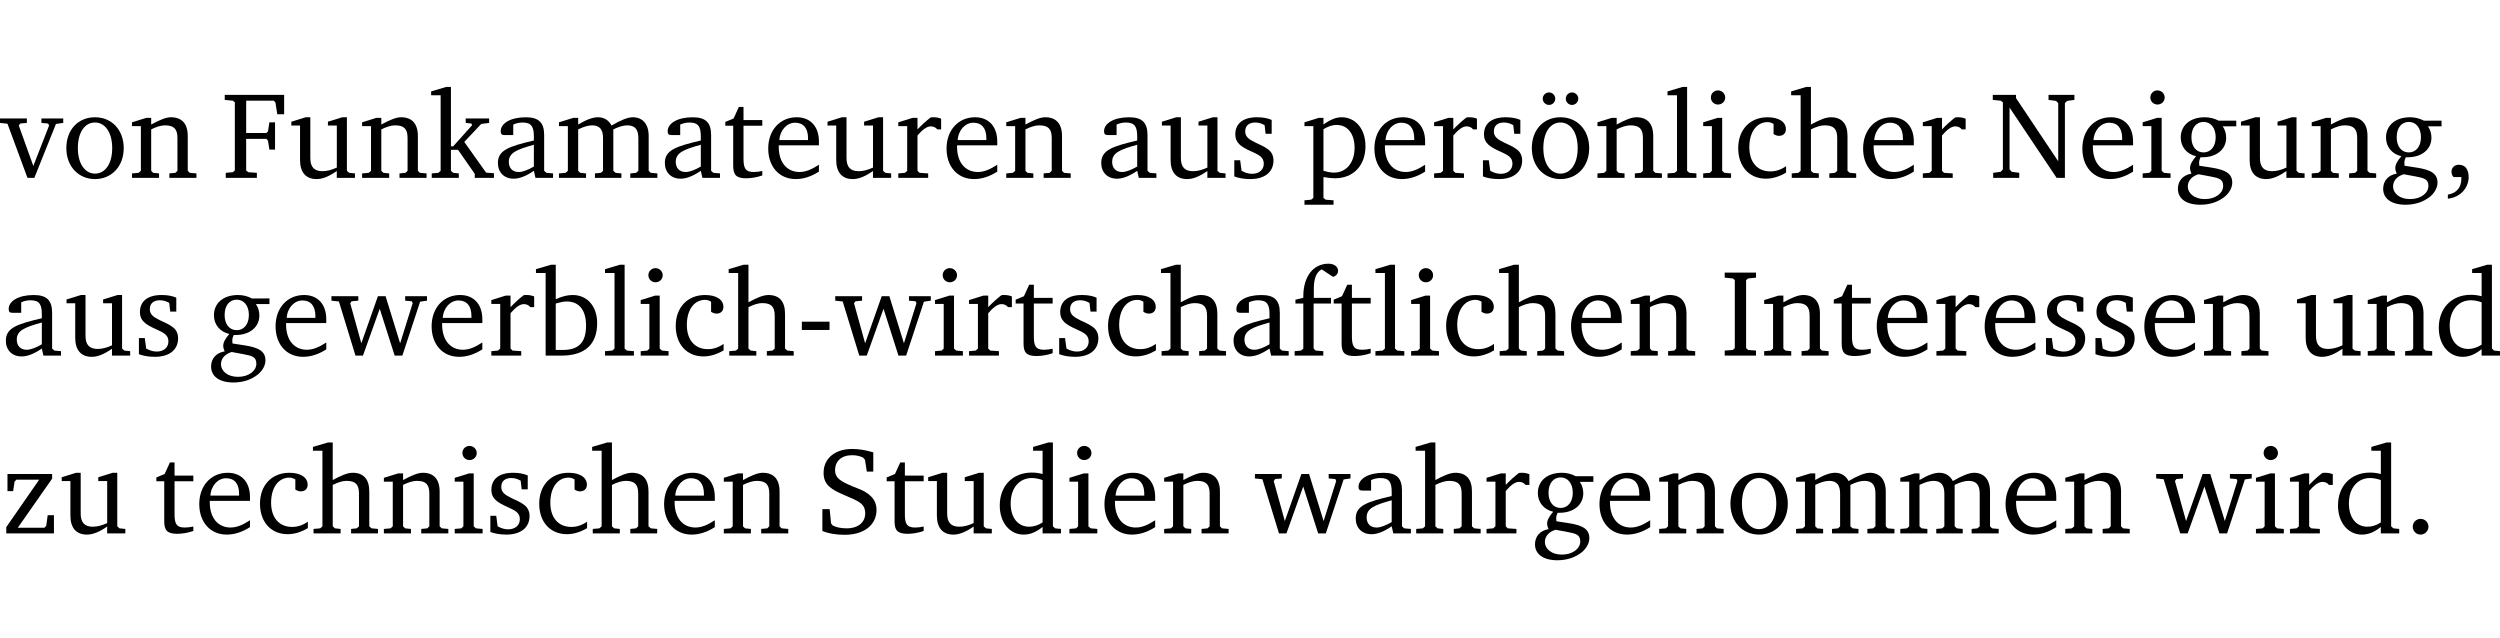 <?xml version="1.0" encoding="UTF-8" standalone="no"?>
<svg
   width="193.358pt"
   height="49.334pt"
   viewBox="0 0 193.358 49.334"
   version="1.2"
   id="svg370"
   sodipodi:docname="eaec06c58e35.pdf"
   xmlns:inkscape="http://www.inkscape.org/namespaces/inkscape"
   xmlns:sodipodi="http://sodipodi.sourceforge.net/DTD/sodipodi-0.dtd"
   xmlns:xlink="http://www.w3.org/1999/xlink"
   xmlns="http://www.w3.org/2000/svg"
   xmlns:svg="http://www.w3.org/2000/svg">
  <sodipodi:namedview
     id="namedview372"
     pagecolor="#ffffff"
     bordercolor="#000000"
     borderopacity="0.25"
     inkscape:showpageshadow="2"
     inkscape:pageopacity="0.0"
     inkscape:pagecheckerboard="0"
     inkscape:deskcolor="#d1d1d1"
     inkscape:document-units="pt" />
  <defs
     id="defs97">
    <g
       id="g95">
      <symbol
         overflow="visible"
         id="glyph0-0">
        <path
           style="stroke:none"
           d=""
           id="path2" />
      </symbol>
      <symbol
         overflow="visible"
         id="glyph0-1">
        <path
           style="stroke:none"
           d="M -0.047,-4.594 V -4.25 L 0.531,-4.188 2.078,0 h 0.531 L 4.281,-4.172 4.844,-4.25 V -4.594 H 3.156 V -4.25 l 0.516,0.047 0.078,0.156 -1.219,3.125 -1.125,-3.125 0.109,-0.156 L 2.031,-4.25 v -0.344 z m 0,0"
           id="path5" />
      </symbol>
      <symbol
         overflow="visible"
         id="glyph0-2">
        <path
           style="stroke:none"
           d="m 2.578,-4.688 c -1.297,0 -2.219,0.953 -2.219,2.391 0,1.406 0.938,2.391 2.219,2.391 1.281,0 2.219,-0.984 2.219,-2.391 0,-1.422 -0.938,-2.391 -2.219,-2.391 z m 0,0.406 c 0.766,0 1.328,0.75 1.328,1.984 0,1.234 -0.562,1.969 -1.328,1.969 -0.766,0 -1.328,-0.75 -1.328,-1.969 0,-1.25 0.547,-1.984 1.328,-1.984 z m 0,0"
           id="path8" />
      </symbol>
      <symbol
         overflow="visible"
         id="glyph0-3">
        <path
           style="stroke:none"
           d="M 0.281,0 H 2.375 V -0.344 L 1.922,-0.391 1.766,-0.547 V -3.75 c 0.406,-0.203 0.766,-0.312 1.062,-0.312 0.703,0 0.969,0.281 0.969,0.984 v 2.531 l -0.156,0.156 -0.469,0.047 V 0 h 2.094 V -0.344 L 4.75,-0.391 4.594,-0.547 v -2.688 c 0,-0.969 -0.469,-1.453 -1.297,-1.453 -0.406,0 -0.891,0.219 -1.531,0.562 v -0.516 h -0.375 L 0.281,-4.297 V -4 h 0.688 v 3.453 L 0.797,-0.391 0.281,-0.344 Z m 0,0"
           id="path11" />
      </symbol>
      <symbol
         overflow="visible"
         id="glyph0-4">
        <path
           style="stroke:none"
           d="M 0.312,0 H 2.719 V -0.391 L 2.047,-0.438 1.891,-0.578 v -2.438 h 1.562 L 3.578,-2.875 3.688,-2.188 H 4.125 V -4.297 H 3.688 l -0.109,0.703 -0.125,0.125 h -1.562 v -2.5 H 4.031 l 0.125,0.141 0.141,0.906 h 0.531 v -1.5 h -4.594 v 0.391 l 0.625,0.062 0.156,0.125 v 5.266 L 0.859,-0.438 0.312,-0.391 Z m 0,0"
           id="path14" />
      </symbol>
      <symbol
         overflow="visible"
         id="glyph0-5">
        <path
           style="stroke:none"
           d="M 1.359,-4.688 0.25,-4.344 v 0.297 H 0.922 V -1.375 c 0,0.969 0.469,1.469 1.281,1.469 0.469,0 0.984,-0.219 1.562,-0.625 V 0 h 1.406 V -0.344 L 4.719,-0.391 4.547,-0.547 V -4.688 H 4.188 l -1.109,0.344 v 0.297 h 0.688 v 3.25 C 3.359,-0.609 3,-0.516 2.656,-0.516 c -0.641,0 -0.938,-0.328 -0.938,-1.016 V -4.688 Z m 0,0"
           id="path17" />
      </symbol>
      <symbol
         overflow="visible"
         id="glyph0-6">
        <path
           style="stroke:none"
           d="m 0.234,0 h 2.094 v -0.344 l -0.438,-0.047 -0.172,-0.156 v -1.625 H 2.266 L 3.562,-0.312 V 0 H 5.047 V -0.359 L 4.438,-0.406 2.75,-2.781 4.062,-4.172 4.672,-4.25 v -0.344 h -1.812 V -4.25 l 0.438,0.047 0.062,0.125 -1.469,1.641 H 1.719 v -4.594 h -0.375 L 0.188,-6.688 v 0.297 h 0.734 v 5.844 L 0.75,-0.391 0.234,-0.344 Z m 0,0"
           id="path20" />
      </symbol>
      <symbol
         overflow="visible"
         id="glyph0-7">
        <path
           style="stroke:none"
           d="M 3.188,-0.547 3.312,0 H 4.672 V -0.344 L 4.156,-0.391 3.984,-0.547 V -3.312 c 0,-0.969 -0.422,-1.375 -1.422,-1.375 -1.203,0 -1.938,0.484 -1.938,1.078 0,0.219 0.078,0.297 0.297,0.297 H 1.594 V -4.125 c 0.25,-0.109 0.484,-0.156 0.719,-0.156 0.688,0 0.875,0.328 0.875,1.078 v 0.312 C 1.281,-2.438 0.406,-2.156 0.406,-1.156 c 0,0.719 0.469,1.219 1.219,1.219 0.453,0 0.969,-0.203 1.562,-0.609 z m 0,-0.328 C 2.719,-0.609 2.328,-0.453 2.016,-0.453 1.531,-0.453 1.25,-0.766 1.25,-1.234 1.25,-1.938 1.844,-2.188 3.188,-2.562 Z m 0,0"
           id="path23" />
      </symbol>
      <symbol
         overflow="visible"
         id="glyph0-8">
        <path
           style="stroke:none"
           d="M 4.344,-4.047 C 4.125,-4.469 3.766,-4.688 3.297,-4.688 c -0.406,0 -0.906,0.188 -1.531,0.562 v -0.516 h -0.375 L 0.281,-4.297 V -4 h 0.688 v 3.453 L 0.797,-0.391 0.281,-0.344 V 0 H 2.375 V -0.344 L 1.922,-0.391 1.766,-0.547 V -3.75 C 2.188,-3.953 2.531,-4.062 2.844,-4.062 c 0.578,0 0.844,0.312 0.844,0.984 v 2.531 L 3.531,-0.391 3.062,-0.344 V 0 H 5.109 V -0.344 L 4.656,-0.391 4.484,-0.547 V -3.75 c 0.406,-0.203 0.781,-0.312 1.078,-0.312 0.594,0 0.859,0.312 0.859,0.984 v 2.531 L 6.25,-0.391 5.797,-0.344 V 0 h 2.094 V -0.344 L 7.375,-0.391 7.219,-0.547 v -2.688 c 0,-0.953 -0.484,-1.453 -1.234,-1.453 -0.375,0 -0.922,0.219 -1.641,0.641 z m 0,0"
           id="path26" />
      </symbol>
      <symbol
         overflow="visible"
         id="glyph0-9">
        <path
           style="stroke:none"
           d="m 0.844,-4.031 v 3.094 c 0,0.672 0.203,0.969 1,0.969 0.359,0 0.797,-0.062 1.25,-0.219 v -0.344 c -0.219,0.047 -0.438,0.078 -0.672,0.078 -0.656,0 -0.781,-0.328 -0.781,-1.047 V -4.031 H 3.094 v -0.438 H 1.641 V -5.484 H 1.281 L 0.875,-4.594 0.234,-4.328 v 0.297 z m 0,0"
           id="path29" />
      </symbol>
      <symbol
         overflow="visible"
         id="glyph0-10">
        <path
           style="stroke:none"
           d="m 4.281,-1.016 c -0.547,0.359 -1.016,0.562 -1.5,0.562 -0.969,0 -1.609,-0.734 -1.609,-1.953 0,-0.031 0,-0.078 0,-0.109 H 4.281 c 0,-0.109 0,-0.203 0,-0.297 0,-1.172 -0.672,-1.875 -1.719,-1.875 -1.281,0 -2.203,0.984 -2.203,2.422 0,1.406 0.859,2.359 2.125,2.359 0.609,0 1.219,-0.203 1.797,-0.578 z M 3.438,-2.922 H 1.219 c 0.062,-0.812 0.609,-1.344 1.219,-1.344 0.641,0 1,0.422 1,1.203 0,0.047 0,0.094 0,0.141 z m 0,0"
           id="path32" />
      </symbol>
      <symbol
         overflow="visible"
         id="glyph0-11">
        <path
           style="stroke:none"
           d="m 0.281,0 h 2.312 V -0.344 L 1.922,-0.391 1.766,-0.547 V -3.281 c 0.391,-0.453 0.719,-0.703 1.031,-0.703 0.203,0 0.375,0.078 0.5,0.234 H 3.594 V -4.578 C 3.391,-4.656 3.219,-4.688 3.016,-4.688 c -0.078,0 -0.156,0 -0.234,0.016 C 2.438,-4.406 2.094,-4.094 1.766,-3.75 v -0.891 h -0.375 L 0.281,-4.297 V -4 h 0.688 v 3.453 L 0.797,-0.391 0.281,-0.344 Z m 0,0"
           id="path35" />
      </symbol>
      <symbol
         overflow="visible"
         id="glyph0-12">
        <path
           style="stroke:none"
           d="M 3.297,-4.484 C 2.969,-4.625 2.594,-4.688 2.172,-4.688 c -1.094,0 -1.688,0.484 -1.688,1.328 0,0.641 0.422,0.953 1.234,1.312 0.625,0.281 0.969,0.453 0.969,0.953 0,0.453 -0.344,0.781 -0.906,0.781 -0.266,0 -0.531,-0.078 -0.812,-0.234 l -0.109,-0.812 H 0.406 v 1.25 c 0.328,0.125 0.75,0.203 1.234,0.203 1.125,0 1.797,-0.547 1.797,-1.438 0,-0.359 -0.141,-0.641 -0.375,-0.828 -0.312,-0.25 -0.672,-0.391 -1,-0.547 C 1.516,-2.984 1.25,-3.188 1.25,-3.594 c 0,-0.438 0.281,-0.688 0.781,-0.688 0.234,0 0.469,0.062 0.719,0.203 l 0.078,0.672 h 0.469 z m 0,0"
           id="path38" />
      </symbol>
      <symbol
         overflow="visible"
         id="glyph0-13">
        <path
           style="stroke:none"
           d="m 0.219,2.078 h 2.25 V 1.734 L 1.859,1.688 1.688,1.547 V -0.062 C 2.047,0 2.344,0.031 2.578,0.031 4,0.031 4.938,-0.953 4.938,-2.453 4.938,-3.797 4.156,-4.688 3.094,-4.688 2.656,-4.688 2.203,-4.5 1.688,-4.125 V -4.641 H 1.328 L 0.219,-4.297 V -4 h 0.688 V 1.547 L 0.734,1.688 0.219,1.734 Z m 1.469,-2.625 v -3.219 c 0.375,-0.219 0.688,-0.328 1.016,-0.328 0.828,0 1.391,0.656 1.391,1.766 0,1.172 -0.656,1.922 -1.594,1.922 -0.219,0 -0.484,-0.047 -0.812,-0.141 z m 0,0"
           id="path41" />
      </symbol>
      <symbol
         overflow="visible"
         id="glyph0-14">
        <path
           style="stroke:none"
           d="m 2.578,-4.688 c -1.297,0 -2.219,0.953 -2.219,2.391 0,1.406 0.938,2.391 2.219,2.391 1.281,0 2.219,-0.984 2.219,-2.391 0,-1.422 -0.938,-2.391 -2.219,-2.391 z m 0,0.406 c 0.766,0 1.328,0.75 1.328,1.984 0,1.234 -0.562,1.969 -1.328,1.969 -0.766,0 -1.328,-0.75 -1.328,-1.969 0,-1.25 0.547,-1.984 1.328,-1.984 z M 1.688,-6.609 c -0.266,0 -0.484,0.219 -0.484,0.484 0,0.266 0.219,0.484 0.484,0.484 0.266,0 0.484,-0.219 0.484,-0.484 0,-0.266 -0.219,-0.484 -0.484,-0.484 z m 1.781,0 c -0.266,0 -0.484,0.219 -0.484,0.484 0,0.266 0.219,0.484 0.484,0.484 0.266,0 0.484,-0.219 0.484,-0.484 0,-0.266 -0.219,-0.484 -0.484,-0.484 z m 0,0"
           id="path44" />
      </symbol>
      <symbol
         overflow="visible"
         id="glyph0-15">
        <path
           style="stroke:none"
           d="M 0.266,0 H 2.5 V -0.344 L 1.953,-0.391 1.781,-0.547 V -7.031 H 1.422 l -1.156,0.344 v 0.297 H 1 v 5.844 l -0.172,0.156 -0.562,0.047 z m 0,0"
           id="path47" />
      </symbol>
      <symbol
         overflow="visible"
         id="glyph0-16">
        <path
           style="stroke:none"
           d="m 1.469,-6.766 c -0.297,0 -0.547,0.234 -0.547,0.547 0,0.312 0.25,0.547 0.547,0.547 0.312,0 0.562,-0.234 0.562,-0.547 0,-0.297 -0.25,-0.547 -0.562,-0.547 z m -0.031,2.125 -1.109,0.344 V -4 H 1 v 3.453 L 0.844,-0.391 0.328,-0.344 V 0 h 2.156 V -0.344 L 1.969,-0.391 1.797,-0.547 v -4.094 z m 0,0"
           id="path50" />
      </symbol>
      <symbol
         overflow="visible"
         id="glyph0-17">
        <path
           style="stroke:none"
           d="m 4.062,-0.406 v -0.5 C 3.656,-0.625 3.266,-0.5 2.844,-0.5 c -0.984,0 -1.625,-0.688 -1.625,-1.875 0,-1.203 0.594,-1.938 1.406,-1.938 0.172,0 0.312,0.047 0.469,0.141 v 0.781 C 3.234,-3.297 3.375,-3.25 3.516,-3.25 c 0.328,0 0.531,-0.203 0.531,-0.516 C 4.047,-4.312 3.531,-4.688 2.625,-4.688 c -1.344,0 -2.266,0.953 -2.266,2.391 0,1.406 0.844,2.359 2.141,2.359 0.516,0 1.031,-0.156 1.562,-0.469 z m 0,0"
           id="path53" />
      </symbol>
      <symbol
         overflow="visible"
         id="glyph0-18">
        <path
           style="stroke:none"
           d="M 1.344,-7.031 0.188,-6.688 v 0.297 h 0.734 v 5.844 L 0.75,-0.391 0.234,-0.344 V 0 h 2.094 V -0.344 L 1.891,-0.391 1.719,-0.547 V -3.75 c 0.406,-0.203 0.766,-0.312 1.062,-0.312 0.703,0 0.969,0.281 0.969,0.984 v 2.531 l -0.172,0.156 -0.438,0.047 V 0 H 5.219 v -0.344 l -0.5,-0.047 -0.172,-0.156 v -2.688 c 0,-0.969 -0.453,-1.453 -1.281,-1.453 -0.422,0 -0.906,0.219 -1.547,0.562 v -2.906 z m 0,0"
           id="path56" />
      </symbol>
      <symbol
         overflow="visible"
         id="glyph0-19">
        <path
           style="stroke:none"
           d="M 0.281,0 H 2.297 V -0.391 L 1.719,-0.469 1.547,-0.656 V -5.438 L 5.188,0 H 5.828 V -5.781 L 6,-5.953 6.562,-6.031 v -0.391 h -2 V -6.031 L 5.141,-5.953 5.312,-5.781 v 4.5 L 2.047,-6.172 v -0.25 H 0.25 v 0.391 l 0.609,0.062 0.172,0.125 v 5.188 l -0.172,0.188 -0.578,0.078 z m 0,0"
           id="path59" />
      </symbol>
      <symbol
         overflow="visible"
         id="glyph0-20">
        <path
           style="stroke:none"
           d="M 3.531,-4.422 C 3.172,-4.609 2.812,-4.688 2.453,-4.688 c -1.141,0 -1.859,0.641 -1.859,1.562 0,0.719 0.453,1.281 1.188,1.453 -0.312,0.359 -0.469,0.656 -0.469,0.906 0,0.156 0.047,0.297 0.109,0.438 C 0.766,-0.219 0.375,0.234 0.375,0.844 0.375,1.609 1.016,2.078 2.109,2.078 2.844,2.078 3.5,1.859 4,1.453 4.375,1.141 4.578,0.734 4.578,0.375 c 0,-0.703 -0.5,-1 -1.625,-1.172 L 2.031,-0.938 c 0,-0.109 -0.016,-0.188 -0.016,-0.234 0,-0.141 0.047,-0.297 0.109,-0.422 0.062,0 0.109,0 0.156,0 1.109,0 1.828,-0.641 1.828,-1.5 0,-0.328 -0.078,-0.609 -0.266,-0.891 h 1.047 v -0.438 z m -1.172,0.094 c 0.547,0 0.938,0.453 0.938,1.188 0,0.719 -0.391,1.172 -0.938,1.172 -0.562,0 -0.938,-0.453 -0.938,-1.172 0,-0.734 0.375,-1.188 0.938,-1.188 z M 1.969,-0.281 2.891,-0.109 C 3.562,0.016 3.875,0.109 3.875,0.625 c 0,0.547 -0.578,1.016 -1.422,1.016 -0.797,0 -1.312,-0.438 -1.312,-0.984 0,-0.422 0.297,-0.781 0.828,-0.938 z m 0,0"
           id="path62" />
      </symbol>
      <symbol
         overflow="visible"
         id="glyph0-21">
        <path
           style="stroke:none"
           d="m 0.375,1.609 c 0.969,-0.094 1.609,-0.844 1.609,-1.672 0,-0.609 -0.281,-0.953 -0.766,-0.953 -0.312,0 -0.562,0.219 -0.562,0.531 0,0.172 0.047,0.297 0.156,0.422 h 0.609 c 0,0.031 0,0.078 0,0.094 0,0.703 -0.344,1.141 -1.047,1.266 z m 0,0"
           id="path65" />
      </symbol>
      <symbol
         overflow="visible"
         id="glyph0-22">
        <path
           style="stroke:none"
           d="M -0.016,-4.594 V -4.25 L 0.562,-4.188 1.844,0 H 2.422 L 3.719,-3.625 4.875,0 H 5.469 L 6.844,-4.172 7.375,-4.25 V -4.594 H 5.688 V -4.25 l 0.516,0.047 0.062,0.156 -0.969,3.094 -1.125,-3.641 H 3.578 L 2.297,-0.953 1.438,-4.047 1.547,-4.203 2.062,-4.25 v -0.344 z m 0,0"
           id="path68" />
      </symbol>
      <symbol
         overflow="visible"
         id="glyph0-23">
        <path
           style="stroke:none"
           d="M 1.25,-7.031 0.078,-6.688 v 0.297 h 0.75 V 0 h 1.219 C 3.875,0 4.812,-0.875 4.812,-2.516 4.812,-3.812 4.047,-4.688 2.922,-4.688 c -0.422,0 -0.844,0.109 -1.312,0.328 V -7.031 Z M 1.609,-0.438 V -4.031 C 1.938,-4.125 2.219,-4.188 2.453,-4.188 c 0.953,0 1.5,0.656 1.5,1.859 0,1.312 -0.562,1.891 -1.812,1.891 -0.047,0 -0.234,0 -0.531,0 z m 0,0"
           id="path71" />
      </symbol>
      <symbol
         overflow="visible"
         id="glyph0-24">
        <path
           style="stroke:none"
           d="m 0.453,-2.625 v 0.641 H 2.594 V -2.625 Z m 0,0"
           id="path74" />
      </symbol>
      <symbol
         overflow="visible"
         id="glyph0-25">
        <path
           style="stroke:none"
           d="M 0.281,0 H 2.5 V -0.344 L 1.906,-0.391 1.75,-0.547 V -4.031 h 1.344 v -0.438 H 1.766 v -0.703 c 0,-0.797 0.203,-1.297 0.609,-1.5 L 3.25,-6.094 c 0.25,-0.062 0.391,-0.25 0.391,-0.469 0,-0.312 -0.297,-0.547 -0.75,-0.547 -1.125,0 -1.938,0.938 -1.938,2.531 0,0.031 0,0.062 0,0.109 L 0.344,-4.328 v 0.297 h 0.609 v 3.484 l -0.172,0.156 -0.5,0.047 z m 0,0"
           id="path77" />
      </symbol>
      <symbol
         overflow="visible"
         id="glyph0-26">
        <path
           style="stroke:none"
           d="M 0.328,0 H 2.75 V -0.391 L 2.141,-0.438 1.984,-0.578 V -5.844 l 0.156,-0.125 L 2.75,-6.031 V -6.422 H 0.328 v 0.391 l 0.625,0.062 0.156,0.125 v 5.266 l -0.156,0.141 -0.625,0.047 z m 0,0"
           id="path80" />
      </symbol>
      <symbol
         overflow="visible"
         id="glyph0-27">
        <path
           style="stroke:none"
           d="M 3.656,-6.391 V -4.594 C 3.359,-4.672 3.078,-4.703 2.812,-4.703 c -1.453,0 -2.469,1.016 -2.469,2.547 0,1.344 0.797,2.25 1.844,2.25 0.531,0 0.984,-0.203 1.469,-0.594 V 0 H 5.078 V -0.344 L 4.625,-0.391 4.453,-0.547 V -7.031 H 4.094 L 2.922,-6.688 v 0.297 z m 0,5.547 C 3.312,-0.625 2.969,-0.516 2.625,-0.516 c -0.859,0 -1.438,-0.672 -1.438,-1.797 0,-1.203 0.672,-1.969 1.641,-1.969 0.219,0 0.516,0.047 0.828,0.156 z m 0,0"
           id="path83" />
      </symbol>
      <symbol
         overflow="visible"
         id="glyph0-28">
        <path
           style="stroke:none"
           d="M 0.438,0 H 4.125 V -1.406 H 3.641 L 3.531,-0.594 3.391,-0.438 h -2.062 l 2.656,-3.797 V -4.594 H 0.531 v 1.328 h 0.438 L 1.078,-4 1.219,-4.156 H 2.984 L 0.438,-0.484 Z m 0,0"
           id="path86" />
      </symbol>
      <symbol
         overflow="visible"
         id="glyph0-29">
        <path
           style="stroke:none"
           d="m 0.578,-0.188 c 0.438,0.188 1.031,0.297 1.719,0.297 1.531,0 2.469,-0.781 2.469,-1.922 0,-0.422 -0.141,-0.766 -0.422,-1.047 -0.438,-0.438 -0.953,-0.578 -1.438,-0.781 -0.875,-0.375 -1.344,-0.609 -1.344,-1.25 0,-0.703 0.5,-1.156 1.312,-1.156 0.328,0 0.609,0.062 0.859,0.188 L 3.875,-5.688 4.016,-4.781 h 0.5 V -6.266 C 3.953,-6.438 3.406,-6.531 2.891,-6.531 c -1.359,0 -2.219,0.75 -2.219,1.844 0,0.922 0.562,1.281 1.625,1.734 1.047,0.453 1.594,0.625 1.594,1.406 0,0.672 -0.516,1.156 -1.438,1.156 -0.438,0 -0.797,-0.078 -1.078,-0.219 L 1.25,-0.781 1.141,-1.875 h -0.562 z m 0,0"
           id="path89" />
      </symbol>
      <symbol
         overflow="visible"
         id="glyph0-30">
        <path
           style="stroke:none"
           d="M 1.328,-1.125 C 1,-1.125 0.719,-0.859 0.719,-0.516 0.719,-0.172 1,0.094 1.328,0.094 1.656,0.094 1.938,-0.188 1.938,-0.516 1.938,-0.859 1.656,-1.125 1.328,-1.125 Z m 0,0"
           id="path92" />
      </symbol>
    </g>
  </defs>
  <g
     id="surface1"
     transform="translate(-40.347,-104.995)">
    <path
       style="fill:none;stroke:#000000;stroke-width:0.01;stroke-linecap:butt;stroke-linejoin:miter;stroke-miterlimit:10;stroke-opacity:0.01"
       d="M -5.625e-4,-0.001 H 188.507"
       transform="matrix(1,0,0,-1,40.399,104.999)"
       id="path99" />
    <g
       style="fill:#000000;fill-opacity:1"
       id="g107">
      <use
         xlink:href="#glyph0-1"
         x="40.394"
         y="118.752"
         id="use101" />
      <use
         xlink:href="#glyph0-2"
         x="45.119"
         y="118.752"
         id="use103" />
      <use
         xlink:href="#glyph0-3"
         x="50.274"
         y="118.752"
         id="use105" />
    </g>
    <g
       style="fill:#000000;fill-opacity:1"
       id="g135">
      <use
         xlink:href="#glyph0-4"
         x="57.495"
         y="118.752"
         id="use109" />
      <use
         xlink:href="#glyph0-5"
         x="62.631"
         y="118.752"
         id="use111" />
      <use
         xlink:href="#glyph0-3"
         x="68.073"
         y="118.752"
         id="use113" />
      <use
         xlink:href="#glyph0-6"
         x="73.505"
         y="118.752"
         id="use115" />
      <use
         xlink:href="#glyph0-7"
         x="78.45"
         y="118.752"
         id="use117" />
      <use
         xlink:href="#glyph0-8"
         x="83.299"
         y="118.752"
         id="use119" />
      <use
         xlink:href="#glyph0-7"
         x="91.362"
         y="118.752"
         id="use121" />
      <use
         xlink:href="#glyph0-9"
         x="96.211"
         y="118.752"
         id="use123" />
      <use
         xlink:href="#glyph0-10"
         x="99.405"
         y="118.752"
         id="use125" />
      <use
         xlink:href="#glyph0-5"
         x="104.101"
         y="118.752"
         id="use127" />
      <use
         xlink:href="#glyph0-11"
         x="109.543"
         y="118.752"
         id="use129" />
      <use
         xlink:href="#glyph0-10"
         x="113.197"
         y="118.752"
         id="use131" />
      <use
         xlink:href="#glyph0-3"
         x="117.893"
         y="118.752"
         id="use133" />
    </g>
    <g
       style="fill:#000000;fill-opacity:1"
       id="g143">
      <use
         xlink:href="#glyph0-7"
         x="125.114"
         y="118.752"
         id="use137" />
      <use
         xlink:href="#glyph0-5"
         x="129.963"
         y="118.752"
         id="use139" />
      <use
         xlink:href="#glyph0-12"
         x="135.405"
         y="118.752"
         id="use141" />
    </g>
    <g
       style="fill:#000000;fill-opacity:1"
       id="g169">
      <use
         xlink:href="#glyph0-13"
         x="141.019"
         y="118.752"
         id="use145" />
      <use
         xlink:href="#glyph0-10"
         x="146.289"
         y="118.752"
         id="use147" />
      <use
         xlink:href="#glyph0-11"
         x="150.985"
         y="118.752"
         id="use149" />
      <use
         xlink:href="#glyph0-12"
         x="154.638"
         y="118.752"
         id="use151" />
      <use
         xlink:href="#glyph0-14"
         x="158.464"
         y="118.752"
         id="use153" />
      <use
         xlink:href="#glyph0-3"
         x="163.619"
         y="118.752"
         id="use155" />
      <use
         xlink:href="#glyph0-15"
         x="169.052"
         y="118.752"
         id="use157" />
      <use
         xlink:href="#glyph0-16"
         x="171.749"
         y="118.752"
         id="use159" />
      <use
         xlink:href="#glyph0-17"
         x="174.427"
         y="118.752"
         id="use161" />
      <use
         xlink:href="#glyph0-18"
         x="178.692"
         y="118.752"
         id="use163" />
      <use
         xlink:href="#glyph0-10"
         x="184.087"
         y="118.752"
         id="use165" />
      <use
         xlink:href="#glyph0-11"
         x="188.783"
         y="118.752"
         id="use167" />
    </g>
    <g
       style="fill:#000000;fill-opacity:1"
       id="g187">
      <use
         xlink:href="#glyph0-19"
         x="194.225"
         y="118.752"
         id="use171" />
      <use
         xlink:href="#glyph0-10"
         x="201.044"
         y="118.752"
         id="use173" />
      <use
         xlink:href="#glyph0-16"
         x="205.74"
         y="118.752"
         id="use175" />
      <use
         xlink:href="#glyph0-20"
         x="208.418"
         y="118.752"
         id="use177" />
      <use
         xlink:href="#glyph0-5"
         x="213.42"
         y="118.752"
         id="use179" />
      <use
         xlink:href="#glyph0-3"
         x="218.862"
         y="118.752"
         id="use181" />
      <use
         xlink:href="#glyph0-20"
         x="224.294"
         y="118.752"
         id="use183" />
      <use
         xlink:href="#glyph0-21"
         x="229.297"
         y="118.752"
         id="use185" />
    </g>
    <g
       style="fill:#000000;fill-opacity:1"
       id="g195">
      <use
         xlink:href="#glyph0-7"
         x="40.394"
         y="132.5"
         id="use189" />
      <use
         xlink:href="#glyph0-5"
         x="45.243"
         y="132.5"
         id="use191" />
      <use
         xlink:href="#glyph0-12"
         x="50.685"
         y="132.5"
         id="use193" />
    </g>
    <g
       style="fill:#000000;fill-opacity:1"
       id="g251">
      <use
         xlink:href="#glyph0-20"
         x="56.299"
         y="132.5"
         id="use197" />
      <use
         xlink:href="#glyph0-10"
         x="61.301"
         y="132.5"
         id="use199" />
      <use
         xlink:href="#glyph0-22"
         x="65.997"
         y="132.5"
         id="use201" />
      <use
         xlink:href="#glyph0-10"
         x="73.371"
         y="132.5"
         id="use203" />
      <use
         xlink:href="#glyph0-11"
         x="78.067"
         y="132.5"
         id="use205" />
      <use
         xlink:href="#glyph0-23"
         x="81.721"
         y="132.5"
         id="use207" />
      <use
         xlink:href="#glyph0-15"
         x="86.876"
         y="132.5"
         id="use209" />
      <use
         xlink:href="#glyph0-16"
         x="89.573"
         y="132.5"
         id="use211" />
      <use
         xlink:href="#glyph0-17"
         x="92.251"
         y="132.5"
         id="use213" />
      <use
         xlink:href="#glyph0-18"
         x="96.517"
         y="132.5"
         id="use215" />
      <use
         xlink:href="#glyph0-24"
         x="101.911"
         y="132.5"
         id="use217" />
      <use
         xlink:href="#glyph0-22"
         x="104.962"
         y="132.5"
         id="use219" />
      <use
         xlink:href="#glyph0-16"
         x="112.336"
         y="132.5"
         id="use221" />
      <use
         xlink:href="#glyph0-11"
         x="115.014"
         y="132.5"
         id="use223" />
      <use
         xlink:href="#glyph0-9"
         x="118.667"
         y="132.5"
         id="use225" />
      <use
         xlink:href="#glyph0-12"
         x="121.862"
         y="132.5"
         id="use227" />
      <use
         xlink:href="#glyph0-17"
         x="125.688"
         y="132.5"
         id="use229" />
      <use
         xlink:href="#glyph0-18"
         x="129.953"
         y="132.5"
         id="use231" />
      <use
         xlink:href="#glyph0-7"
         x="135.347"
         y="132.5"
         id="use233" />
      <use
         xlink:href="#glyph0-25"
         x="140.196"
         y="132.5"
         id="use235" />
      <use
         xlink:href="#glyph0-9"
         x="143.267"
         y="132.5"
         id="use237" />
      <use
         xlink:href="#glyph0-15"
         x="146.461"
         y="132.5"
         id="use239" />
      <use
         xlink:href="#glyph0-16"
         x="149.158"
         y="132.5"
         id="use241" />
      <use
         xlink:href="#glyph0-17"
         x="151.836"
         y="132.5"
         id="use243" />
      <use
         xlink:href="#glyph0-18"
         x="156.102"
         y="132.5"
         id="use245" />
      <use
         xlink:href="#glyph0-10"
         x="161.496"
         y="132.5"
         id="use247" />
      <use
         xlink:href="#glyph0-3"
         x="166.192"
         y="132.5"
         id="use249" />
    </g>
    <g
       style="fill:#000000;fill-opacity:1"
       id="g273">
      <use
         xlink:href="#glyph0-26"
         x="173.413"
         y="132.5"
         id="use253" />
      <use
         xlink:href="#glyph0-3"
         x="176.512"
         y="132.5"
         id="use255" />
      <use
         xlink:href="#glyph0-9"
         x="181.944"
         y="132.5"
         id="use257" />
      <use
         xlink:href="#glyph0-10"
         x="185.139"
         y="132.5"
         id="use259" />
      <use
         xlink:href="#glyph0-11"
         x="189.835"
         y="132.5"
         id="use261" />
      <use
         xlink:href="#glyph0-10"
         x="193.488"
         y="132.5"
         id="use263" />
      <use
         xlink:href="#glyph0-12"
         x="198.184"
         y="132.5"
         id="use265" />
      <use
         xlink:href="#glyph0-12"
         x="202.01"
         y="132.5"
         id="use267" />
      <use
         xlink:href="#glyph0-10"
         x="205.836"
         y="132.5"
         id="use269" />
      <use
         xlink:href="#glyph0-3"
         x="210.532"
         y="132.5"
         id="use271" />
    </g>
    <g
       style="fill:#000000;fill-opacity:1"
       id="g281">
      <use
         xlink:href="#glyph0-5"
         x="217.753"
         y="132.5"
         id="use275" />
      <use
         xlink:href="#glyph0-3"
         x="223.195"
         y="132.5"
         id="use277" />
      <use
         xlink:href="#glyph0-27"
         x="228.627"
         y="132.5"
         id="use279" />
    </g>
    <g
       style="fill:#000000;fill-opacity:1"
       id="g287">
      <use
         xlink:href="#glyph0-28"
         x="40.394"
         y="146.249"
         id="use283" />
      <use
         xlink:href="#glyph0-5"
         x="44.87"
         y="146.249"
         id="use285" />
    </g>
    <g
       style="fill:#000000;fill-opacity:1"
       id="g311">
      <use
         xlink:href="#glyph0-9"
         x="52.206"
         y="146.249"
         id="use289" />
      <use
         xlink:href="#glyph0-10"
         x="55.4"
         y="146.249"
         id="use291" />
      <use
         xlink:href="#glyph0-17"
         x="60.096"
         y="146.249"
         id="use293" />
      <use
         xlink:href="#glyph0-18"
         x="64.362"
         y="146.249"
         id="use295" />
      <use
         xlink:href="#glyph0-3"
         x="69.756"
         y="146.249"
         id="use297" />
      <use
         xlink:href="#glyph0-16"
         x="75.189"
         y="146.249"
         id="use299" />
      <use
         xlink:href="#glyph0-12"
         x="77.867"
         y="146.249"
         id="use301" />
      <use
         xlink:href="#glyph0-17"
         x="81.692"
         y="146.249"
         id="use303" />
      <use
         xlink:href="#glyph0-18"
         x="85.958"
         y="146.249"
         id="use305" />
      <use
         xlink:href="#glyph0-10"
         x="91.352"
         y="146.249"
         id="use307" />
      <use
         xlink:href="#glyph0-3"
         x="96.048"
         y="146.249"
         id="use309" />
    </g>
    <g
       style="fill:#000000;fill-opacity:1"
       id="g327">
      <use
         xlink:href="#glyph0-29"
         x="103.374"
         y="146.249"
         id="use313" />
      <use
         xlink:href="#glyph0-9"
         x="108.692"
         y="146.249"
         id="use315" />
      <use
         xlink:href="#glyph0-5"
         x="111.886"
         y="146.249"
         id="use317" />
      <use
         xlink:href="#glyph0-27"
         x="117.328"
         y="146.249"
         id="use319" />
      <use
         xlink:href="#glyph0-16"
         x="122.732"
         y="146.249"
         id="use321" />
      <use
         xlink:href="#glyph0-10"
         x="125.41"
         y="146.249"
         id="use323" />
      <use
         xlink:href="#glyph0-3"
         x="130.106"
         y="146.249"
         id="use325" />
    </g>
    <g
       style="fill:#000000;fill-opacity:1"
       id="g353">
      <use
         xlink:href="#glyph0-22"
         x="137.423"
         y="146.249"
         id="use329" />
      <use
         xlink:href="#glyph0-7"
         x="144.797"
         y="146.249"
         id="use331" />
      <use
         xlink:href="#glyph0-18"
         x="149.646"
         y="146.249"
         id="use333" />
      <use
         xlink:href="#glyph0-11"
         x="155.04"
         y="146.249"
         id="use335" />
      <use
         xlink:href="#glyph0-20"
         x="158.694"
         y="146.249"
         id="use337" />
      <use
         xlink:href="#glyph0-10"
         x="163.696"
         y="146.249"
         id="use339" />
      <use
         xlink:href="#glyph0-3"
         x="168.392"
         y="146.249"
         id="use341" />
      <use
         xlink:href="#glyph0-2"
         x="173.824"
         y="146.249"
         id="use343" />
      <use
         xlink:href="#glyph0-8"
         x="178.979"
         y="146.249"
         id="use345" />
      <use
         xlink:href="#glyph0-8"
         x="187.042"
         y="146.249"
         id="use347" />
      <use
         xlink:href="#glyph0-10"
         x="195.104"
         y="146.249"
         id="use349" />
      <use
         xlink:href="#glyph0-3"
         x="199.801"
         y="146.249"
         id="use351" />
    </g>
    <g
       style="fill:#000000;fill-opacity:1"
       id="g365">
      <use
         xlink:href="#glyph0-22"
         x="207.127"
         y="146.249"
         id="use355" />
      <use
         xlink:href="#glyph0-16"
         x="214.501"
         y="146.249"
         id="use357" />
      <use
         xlink:href="#glyph0-11"
         x="217.179"
         y="146.249"
         id="use359" />
      <use
         xlink:href="#glyph0-27"
         x="220.832"
         y="146.249"
         id="use361" />
      <use
         xlink:href="#glyph0-30"
         x="226.236"
         y="146.249"
         id="use363" />
    </g>
    <path
       style="fill:none;stroke:#000000;stroke-width:0.01;stroke-linecap:butt;stroke-linejoin:miter;stroke-miterlimit:10;stroke-opacity:0.01"
       d="M -5.625e-4,-0.001 H 188.507"
       transform="matrix(1,0,0,-1,40.399,154.323)"
       id="path367" />
  </g>
</svg>

